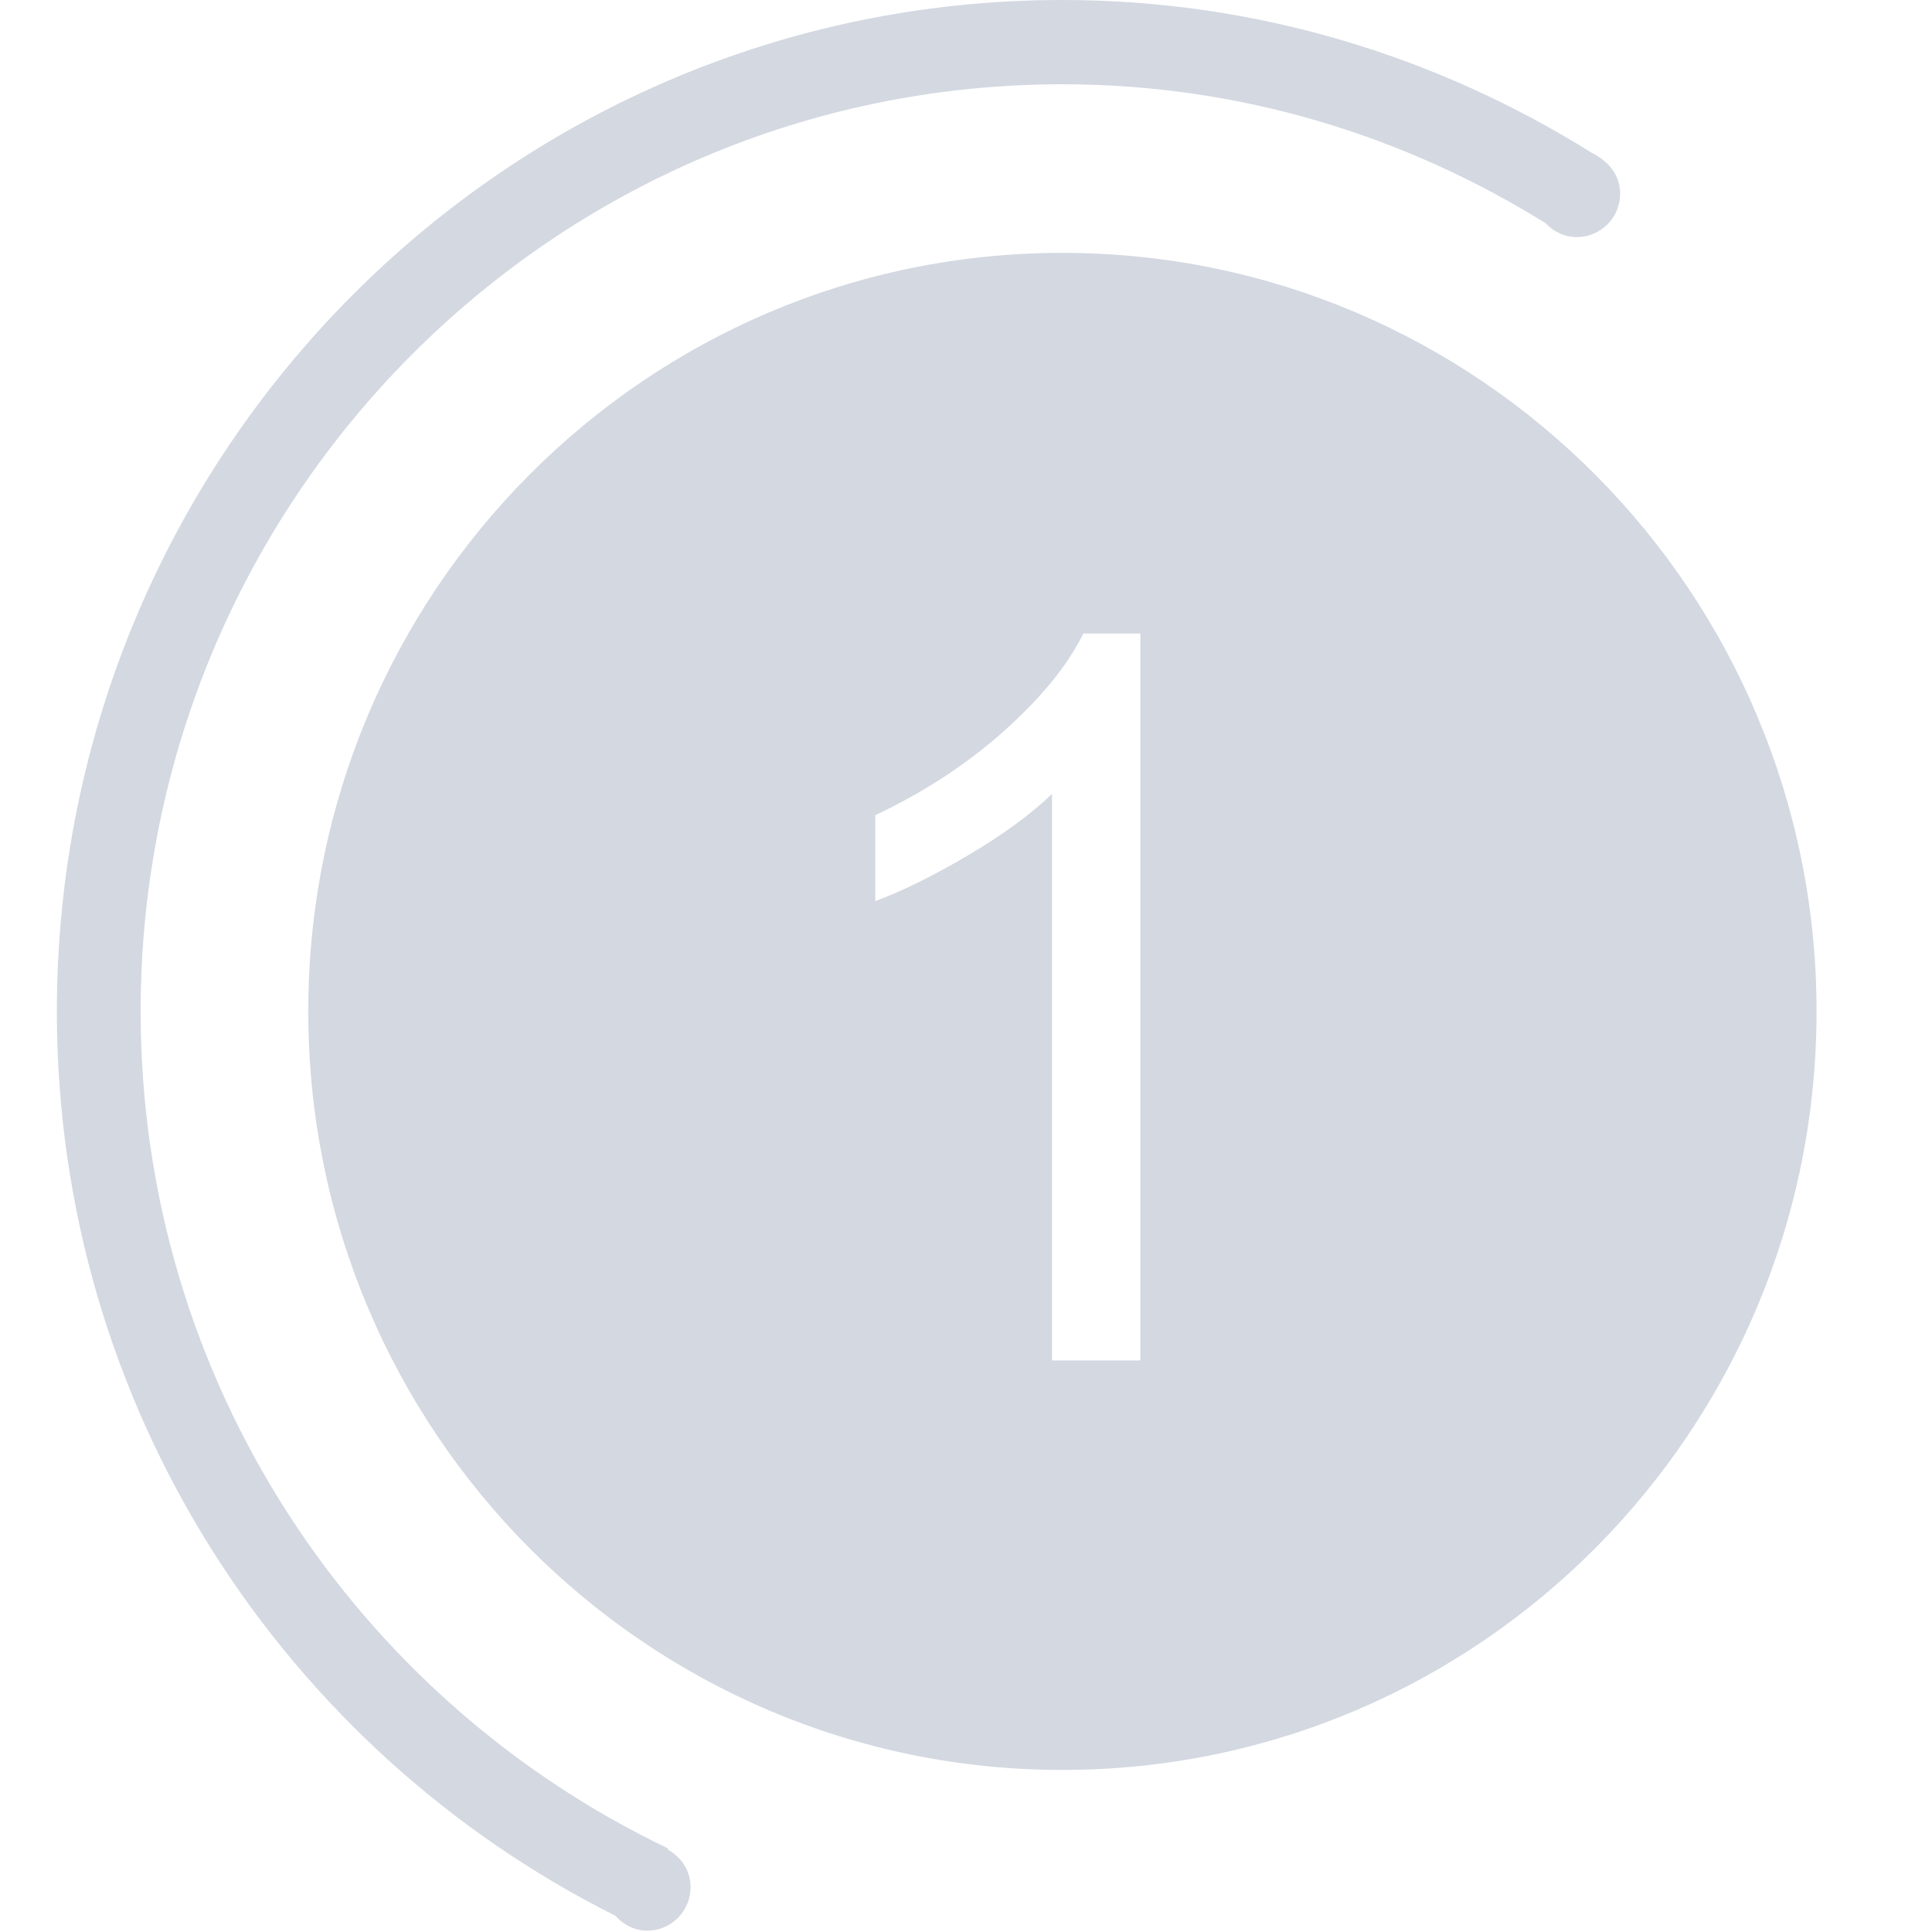 <?xml version="1.0" encoding="UTF-8"?>
<svg width="34px" height="34px" viewBox="0 0 34 34" version="1.1" xmlns="http://www.w3.org/2000/svg" xmlns:xlink="http://www.w3.org/1999/xlink">
    <!-- Generator: Sketch 52.2 (67145) - http://www.bohemiancoding.com/sketch -->
    <title>6.icon_3</title>
    <desc>Created with Sketch.</desc>
    <g id="6.icon_3" stroke="none" stroke-width="1" fill="none" fill-rule="evenodd">
        <g id="6.icon_1" transform="translate(1, 0)" fill="#D3D8E1" fill-rule="nonzero">
            <path d="M11.153,33.211 C11.153,33.633 10.812,33.976 10.392,33.976 C10.166,33.976 9.969,33.872 9.829,33.714 C4.012,30.799 0.001,24.781 0.001,17.799 C0.001,7.969 7.923,0 17.696,0 C21.125,0 24.315,0.999 27.026,2.698 C27.071,2.715 27.108,2.745 27.148,2.77 C27.161,2.779 27.176,2.786 27.189,2.795 L27.187,2.797 C27.379,2.936 27.512,3.151 27.512,3.407 C27.512,3.829 27.171,4.172 26.751,4.172 C26.533,4.172 26.339,4.076 26.2,3.928 C23.726,2.388 20.82,1.483 17.696,1.483 C8.738,1.483 1.475,8.788 1.475,17.799 C1.475,24.309 5.276,29.913 10.759,32.53 L10.75,32.548 C10.986,32.678 11.153,32.921 11.153,33.211 L11.153,33.211 Z M30.968,17.799 C30.968,25.172 25.026,31.148 17.696,31.148 C10.366,31.148 4.425,25.172 4.425,17.799 C4.425,10.427 10.366,4.45 17.696,4.45 C25.026,4.45 30.968,10.427 30.968,17.799 Z M19.069,11.148 L18.066,11.148 C17.795,11.698 17.335,12.266 16.684,12.851 C16.033,13.436 15.272,13.935 14.403,14.346 L14.403,15.858 C14.887,15.679 15.432,15.409 16.04,15.05 C16.648,14.691 17.139,14.332 17.513,13.972 L17.513,23.941 L19.069,23.941 L19.069,11.148 Z" id="Shape"></path>
        </g>
    </g>
</svg>